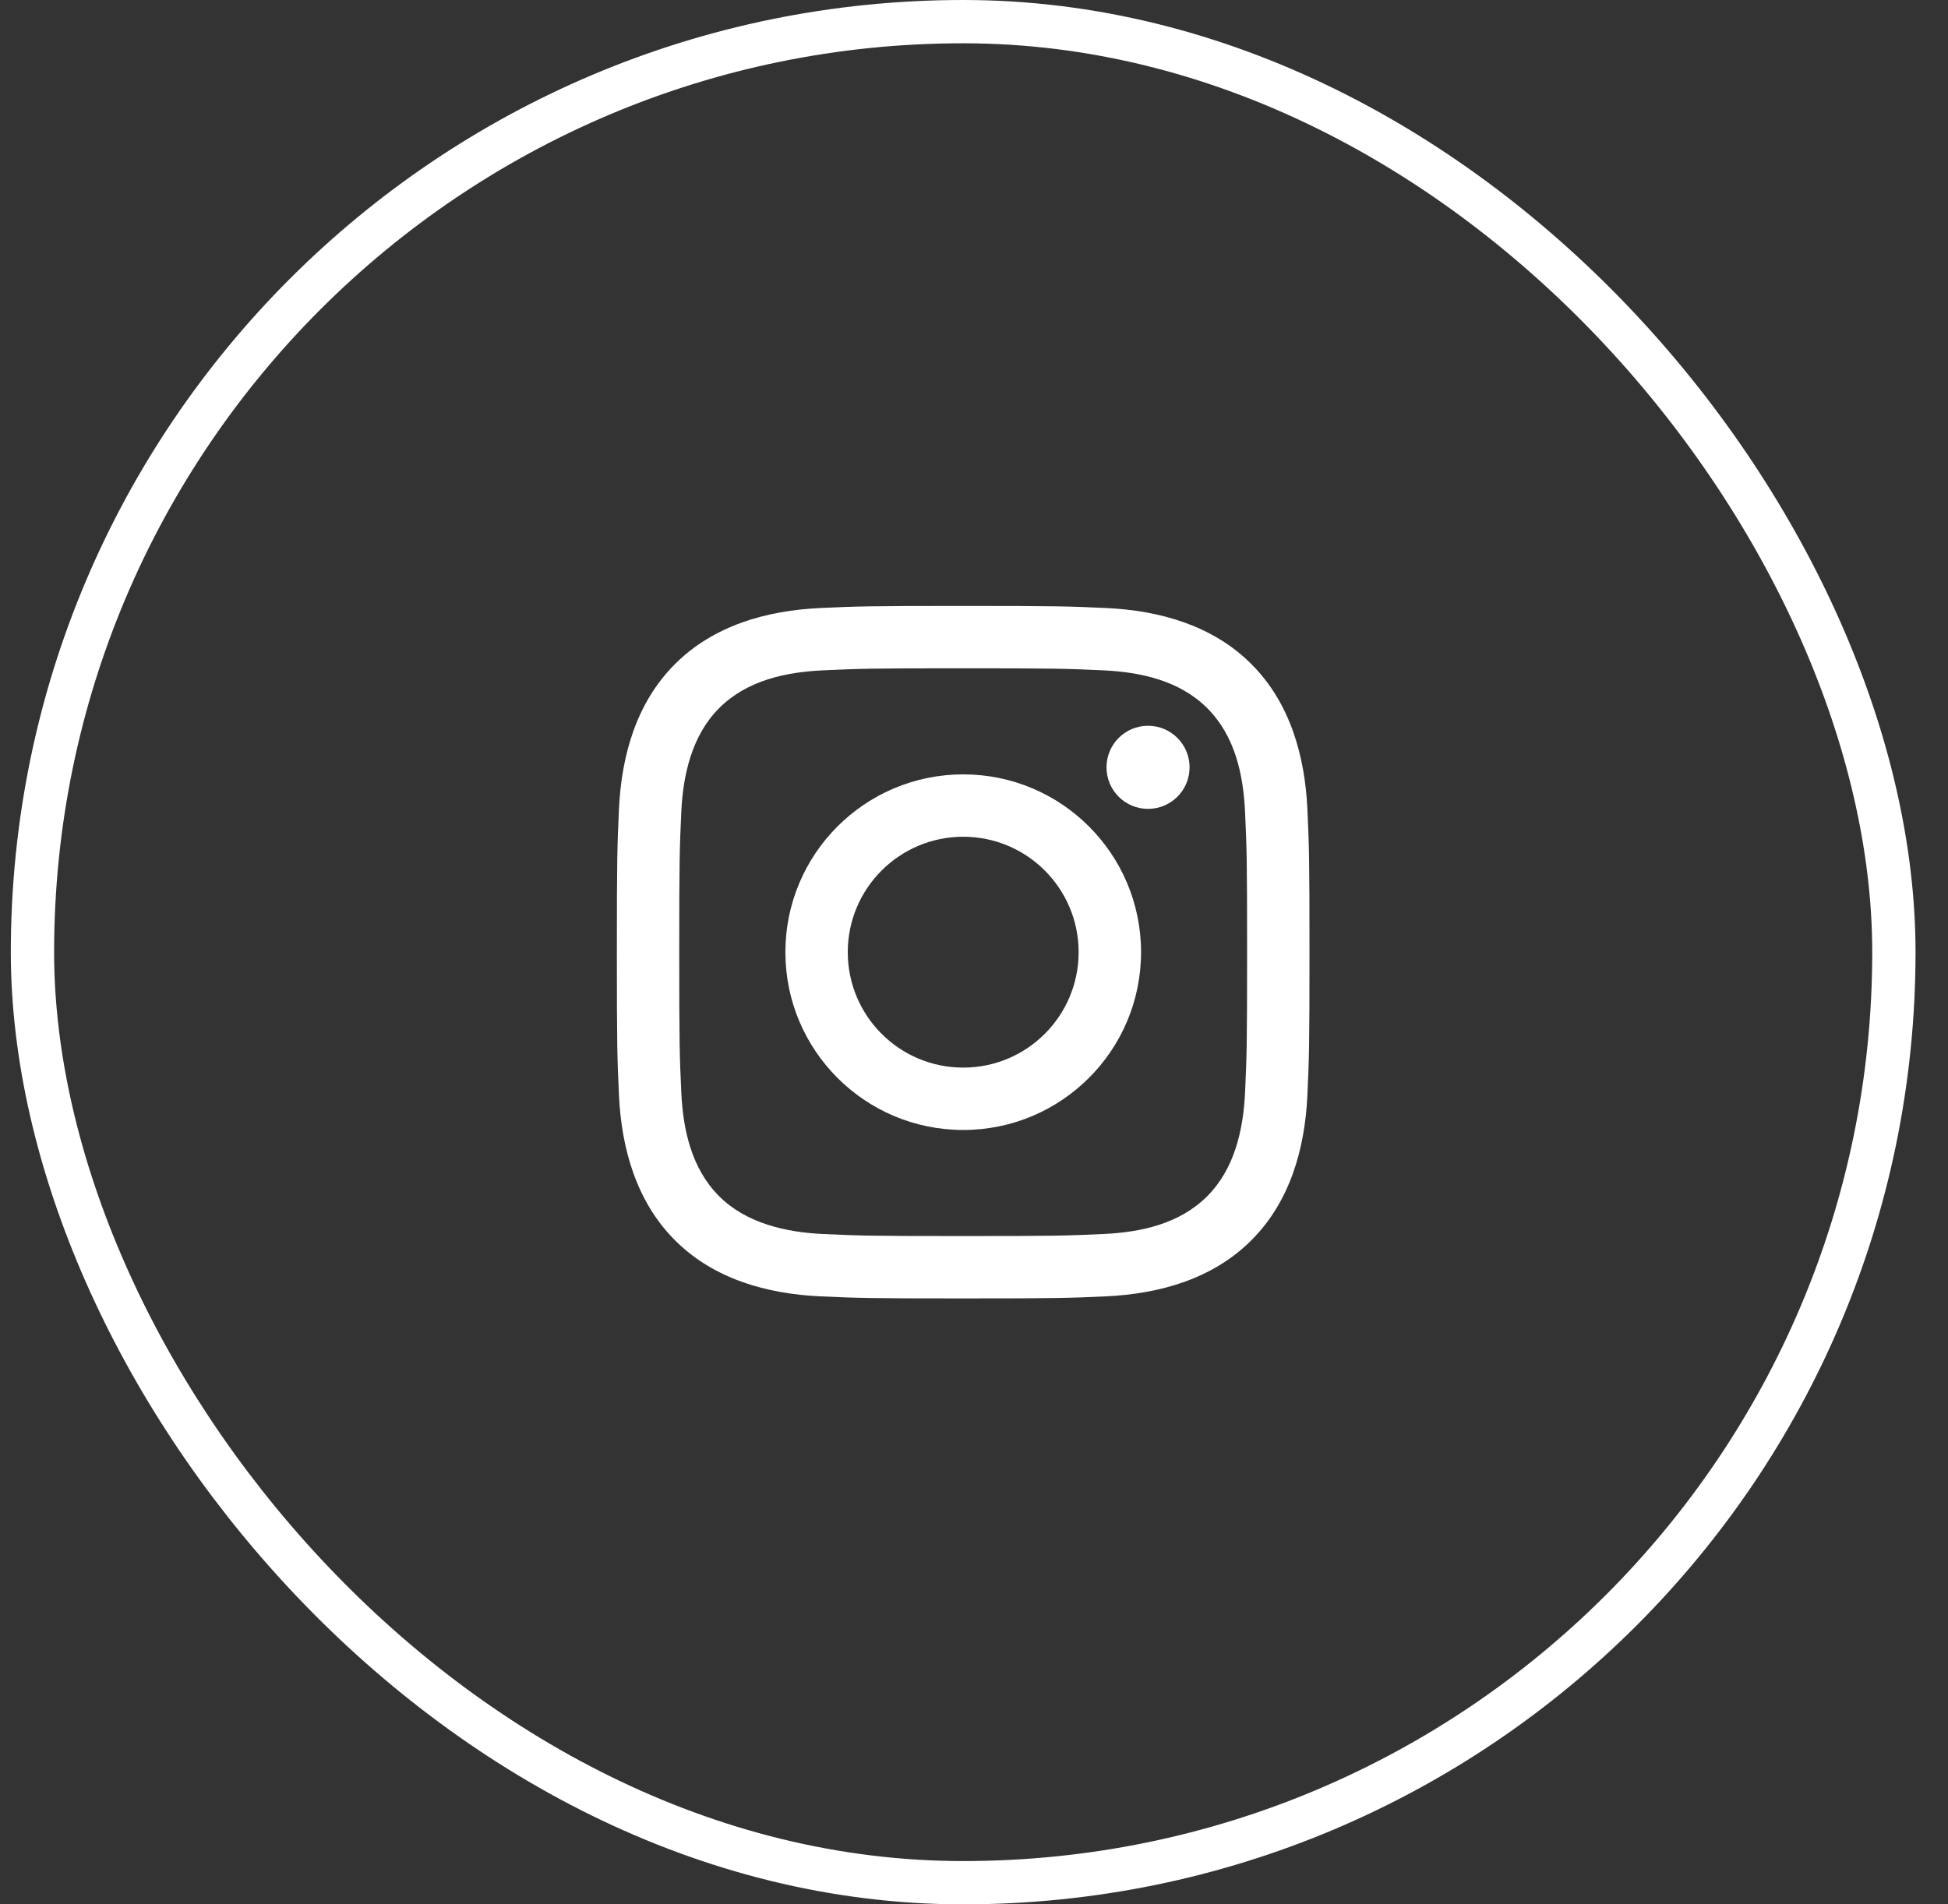 <svg width="45" height="44" viewBox="0 0 45 44" fill="none" xmlns="http://www.w3.org/2000/svg">
    <rect x="0" y="0" width="45" height="44" fill="#333333" stroke="none"/>
    <rect x="0.75" y="0.5" width="43" height="43" rx="21.5" stroke="white"/>
    <g clip-path="url(#clip0_101_1285)">
        <path d="M22.25 15.441C24.386 15.441 24.639 15.449 25.483 15.488C26.355 15.528 27.253 15.727 27.888 16.362C28.529 17.003 28.722 17.893 28.762 18.767C28.801 19.611 28.809 19.864 28.809 22C28.809 24.136 28.801 24.389 28.762 25.233C28.723 26.1 28.519 27.007 27.888 27.638C27.247 28.279 26.358 28.472 25.483 28.512C24.639 28.551 24.386 28.559 22.25 28.559C20.114 28.559 19.861 28.551 19.017 28.512C18.157 28.473 17.238 28.265 16.612 27.638C15.974 27 15.778 26.102 15.738 25.233C15.699 24.389 15.691 24.136 15.691 22C15.691 19.864 15.699 19.611 15.738 18.767C15.777 17.903 15.983 16.991 16.612 16.362C17.252 15.722 18.145 15.528 19.017 15.488C19.861 15.449 20.114 15.441 22.25 15.441ZM22.25 14C20.077 14 19.805 14.009 18.951 14.048C17.715 14.105 16.487 14.449 15.593 15.343C14.695 16.24 14.355 17.465 14.298 18.701C14.259 19.555 14.25 19.827 14.25 22C14.25 24.173 14.259 24.445 14.298 25.299C14.355 26.534 14.7 27.765 15.593 28.657C16.489 29.554 17.717 29.895 18.951 29.952C19.805 29.991 20.077 30 22.25 30C24.423 30 24.695 29.991 25.549 29.952C26.785 29.895 28.014 29.551 28.907 28.657C29.805 27.759 30.145 26.535 30.202 25.299C30.241 24.445 30.25 24.173 30.25 22C30.25 19.827 30.241 19.555 30.202 18.701C30.145 17.465 29.801 16.236 28.907 15.343C28.012 14.447 26.781 14.104 25.549 14.048C24.695 14.009 24.423 14 22.25 14Z" fill="white"/>
        <path d="M22.251 17.892C19.982 17.892 18.143 19.731 18.143 22C18.143 24.269 19.982 26.108 22.251 26.108C24.519 26.108 26.359 24.269 26.359 22C26.359 19.731 24.519 17.892 22.251 17.892ZM22.251 24.667C20.778 24.667 19.584 23.473 19.584 22C19.584 20.527 20.778 19.333 22.251 19.333C23.723 19.333 24.917 20.527 24.917 22C24.917 23.473 23.723 24.667 22.251 24.667Z" fill="white"/>
        <path d="M26.52 18.689C27.051 18.689 27.48 18.259 27.48 17.729C27.48 17.199 27.051 16.769 26.52 16.769C25.99 16.769 25.561 17.199 25.561 17.729C25.561 18.259 25.99 18.689 26.52 18.689Z" fill="white"/>
    </g>
    <defs>
        <clipPath id="clip0_101_1285">
            <rect width="16" height="16" fill="white" transform="translate(14.25 14)"/>
        </clipPath>
    </defs>
</svg>
